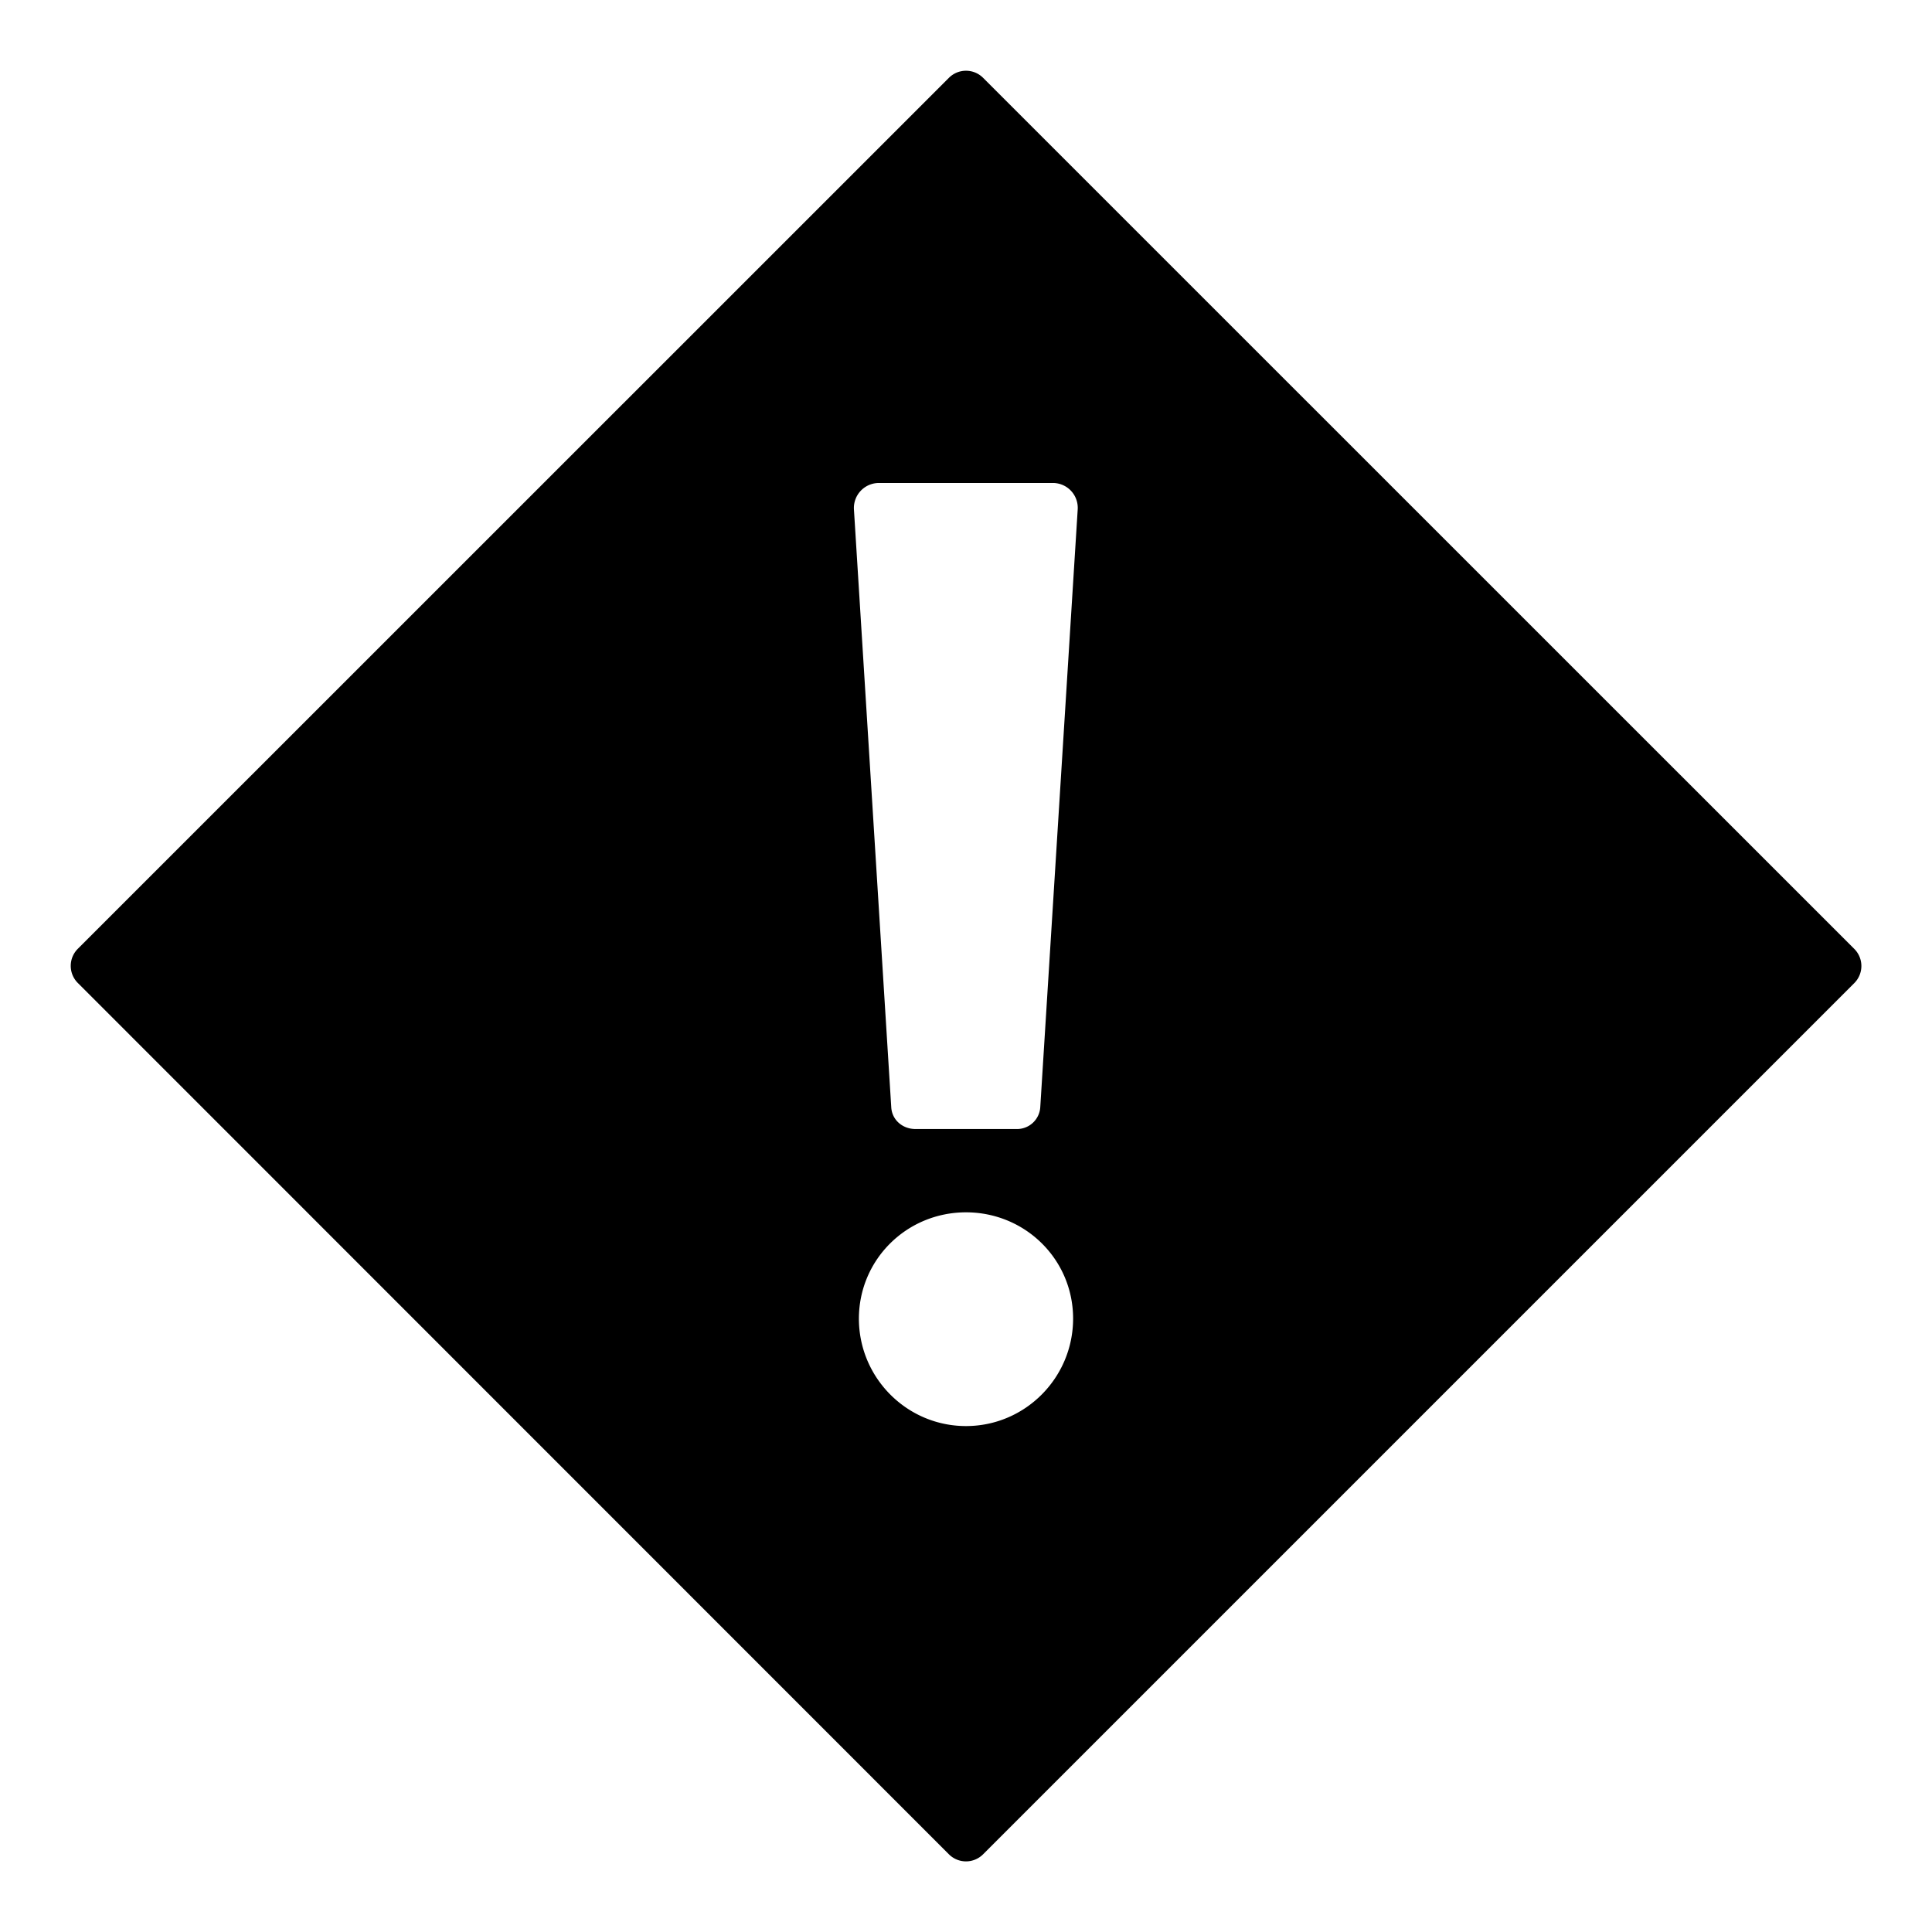 <svg width="16" height="16" viewBox="0 0 16 16"><path d="M7.858.645a.2.2 0 0 1 .284 0l7.214 7.213a.2.2 0 0 1 0 .284l-7.214 7.214a.2.2 0 0 1-.284 0L.645 8.141a.2.2 0 0 1 0-.284zM8 10.04c-.49 0-.886.39-.887.88 0 .49.397.89.887.89s.887-.4.887-.89-.397-.88-.887-.88M7.272 4a.207.207 0 0 0-.2.22l.309 4.95c.006.105.094.18.2.18h.834a.193.193 0 0 0 .2-.18l.31-4.95A.206.206 0 0 0 8.728 4z"/></svg>